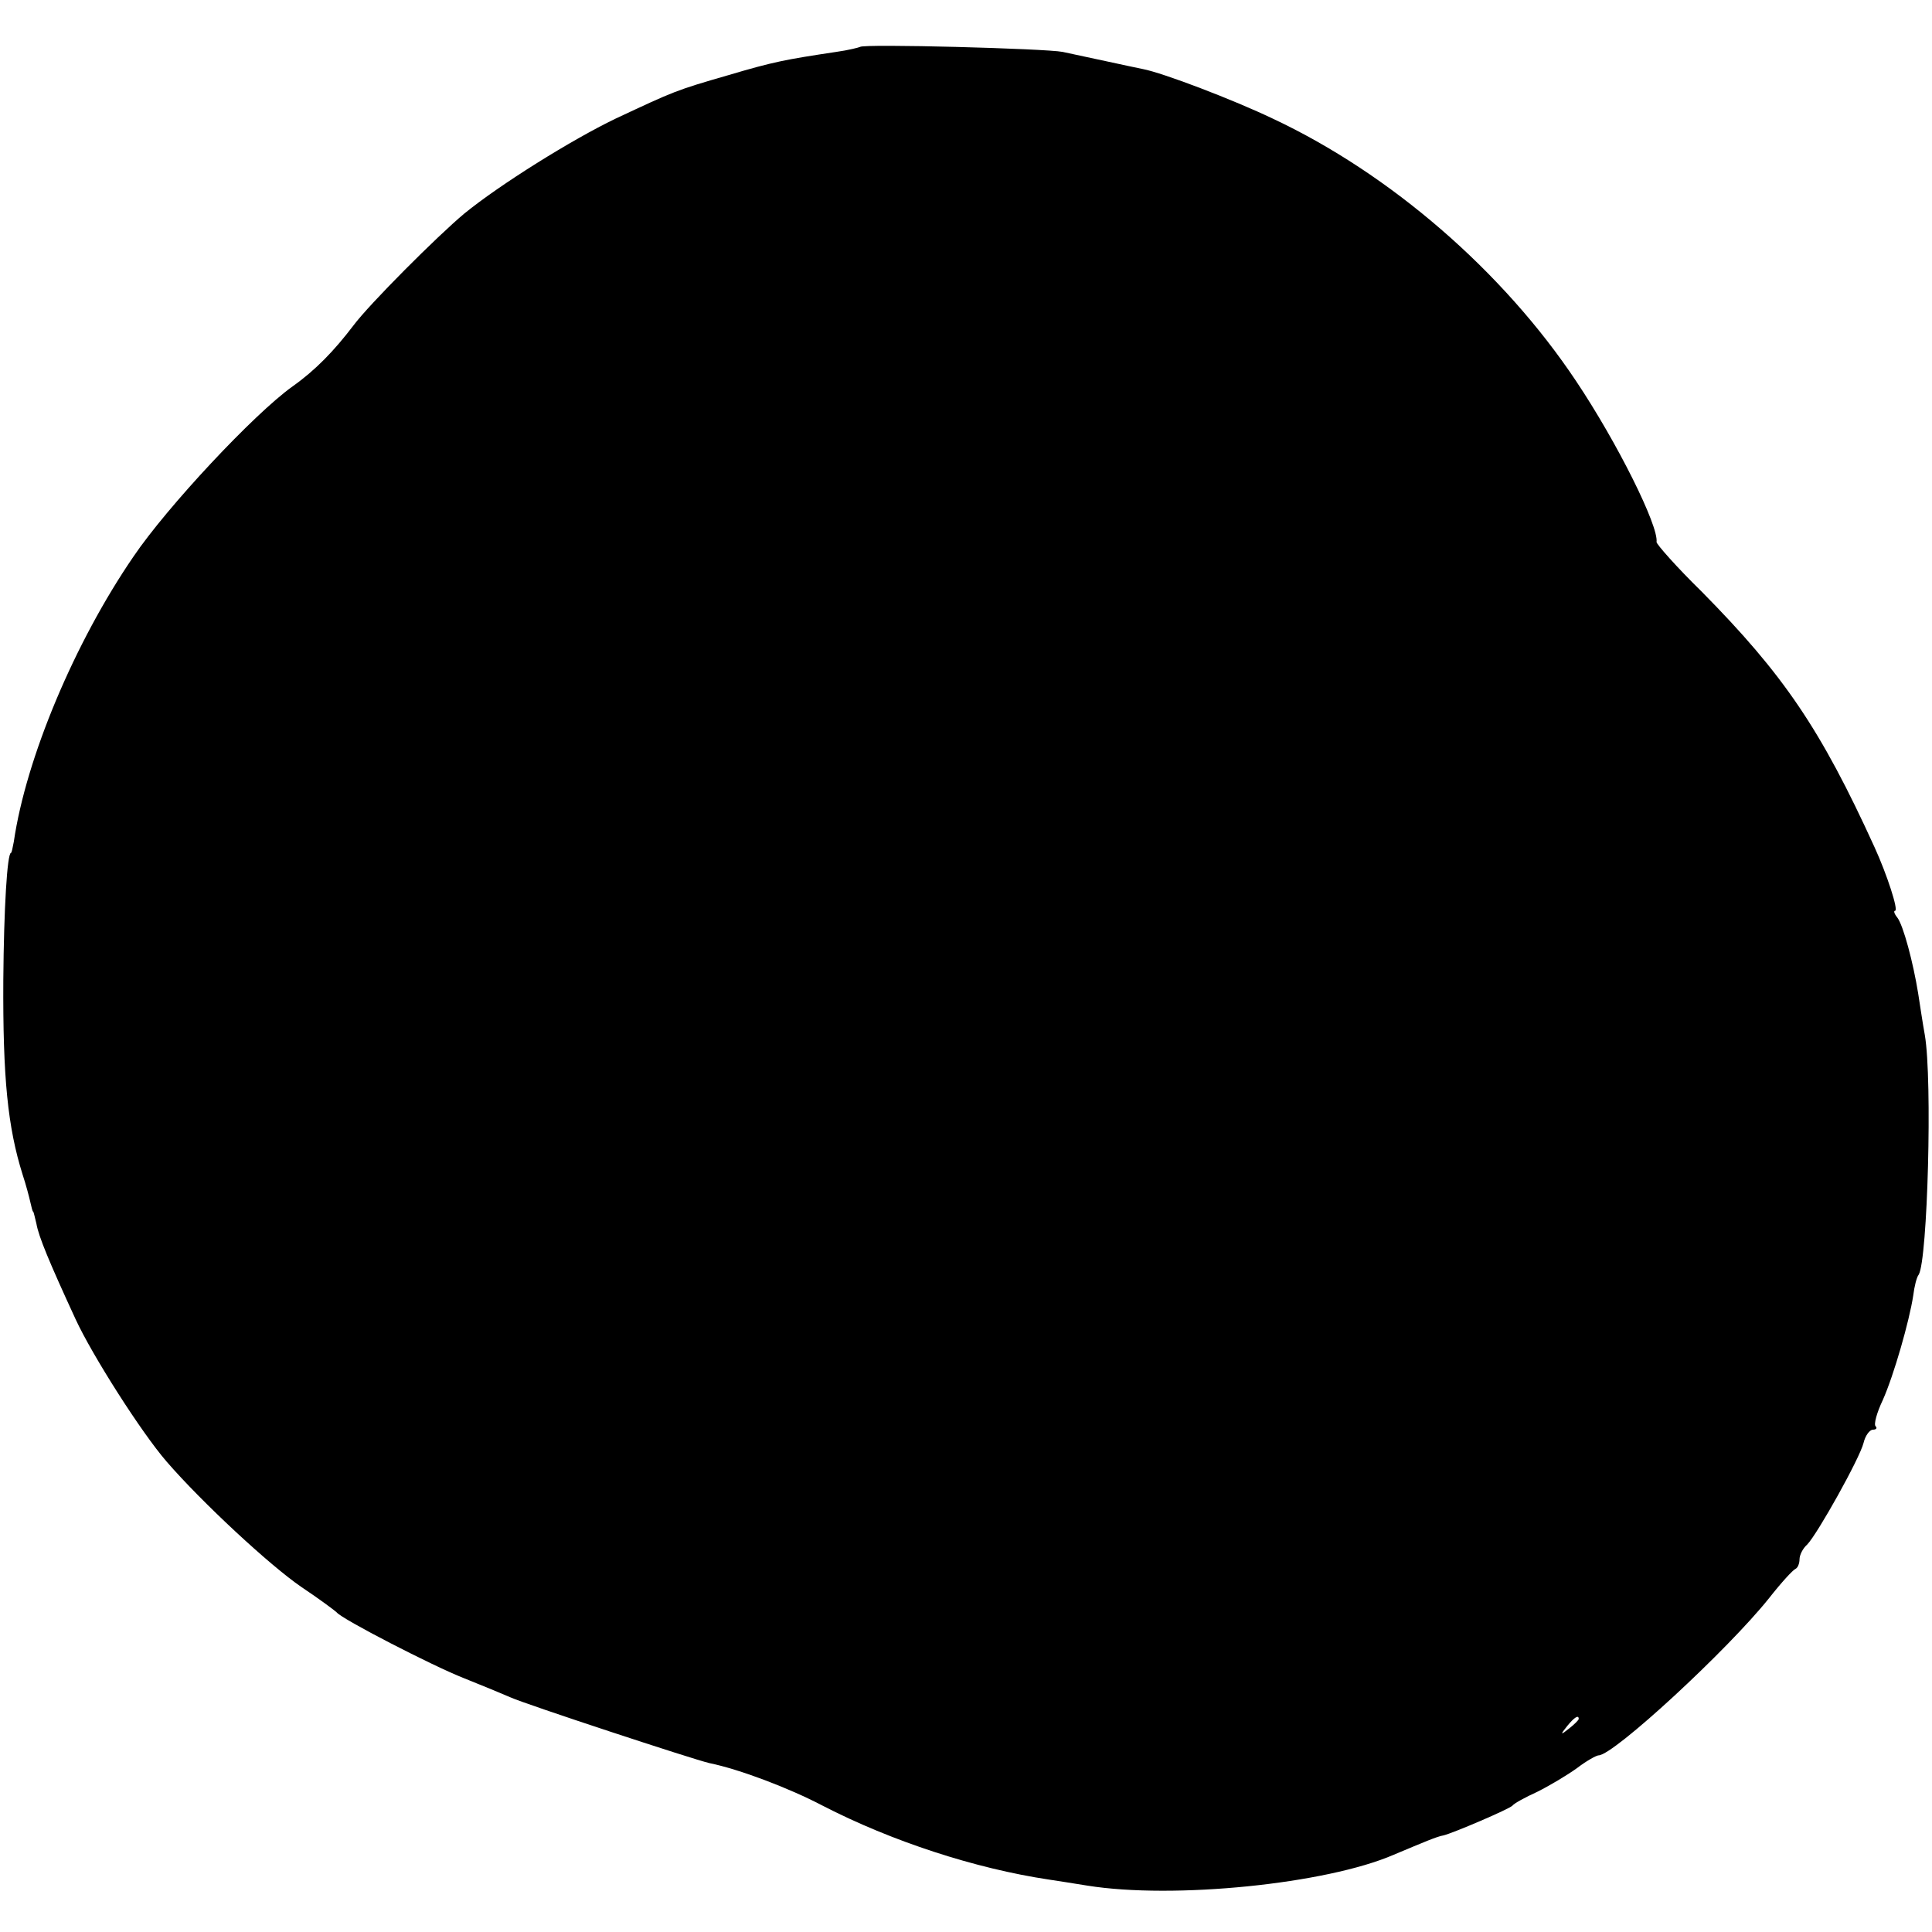 <?xml version="1.0" standalone="no"?>
<!DOCTYPE svg>
<svg xmlns="http://www.w3.org/2000/svg"
     width="350pt" height="350pt" viewBox="0 0 350 350"
     preserveAspectRatio="xMidYMid meet">
    <g transform="translate(0,350) scale(0.1,-0.1)"
       fill="#000000" stroke="none">
        <path d="M1558 3415 c-2 -1 -21 -6 -43 -9 -93 -14 -114 -18 -195 -42 -97 -28
-98 -29 -205 -79 -79 -38 -209 -119 -274 -172 -49 -41 -172 -164 -201 -203
-35 -46 -69 -81 -110 -110 -70 -50 -227 -218 -288 -308 -107 -156 -195 -366
-217 -517 -2 -11 -4 -20 -5 -20 -7 0 -13 -102 -14 -230 -1 -178 8 -267 35
-353 6 -18 12 -41 14 -50 2 -9 4 -17 5 -17 1 0 3 -10 6 -22 4 -23 23 -69 71
-173 30 -65 119 -205 165 -258 64 -74 187 -188 244 -227 33 -22 61 -43 64 -46
9 -12 174 -97 230 -119 30 -12 69 -28 85 -35 26 -12 333 -113 360 -119 54 -11
144 -45 205 -77 126 -65 277 -114 410 -134 14 -2 45 -7 70 -11 156 -25 433 3
555 56 55 23 78 33 90 35 17 4 120 48 125 54 3 4 23 15 45 25 22 11 54 30 72
43 17 13 35 23 39 23 27 0 234 191 309 285 22 28 43 51 48 53 4 2 7 10 7 17 0
8 6 20 14 27 19 20 95 156 102 184 3 13 11 24 17 24 6 0 8 3 5 6 -4 3 2 25 13
48 20 45 48 143 55 189 2 16 6 33 10 38 16 27 25 352 11 434 -4 22 -9 56 -12
75 -9 56 -27 124 -38 138 -5 6 -7 12 -4 12 7 0 -15 67 -37 115 -98 215 -165
313 -313 463 -46 45 -82 86 -82 90 4 29 -71 180 -146 292 -132 198 -336 375
-549 475 -71 34 -199 83 -236 90 -11 2 -116 25 -145 31 -30 6 -361 15 -367 9z
m1302 -3029 c0 -2 -8 -10 -17 -17 -16 -13 -17 -12 -4 4 13 16 21 21 21 13z"/>
    </g>
</svg>
